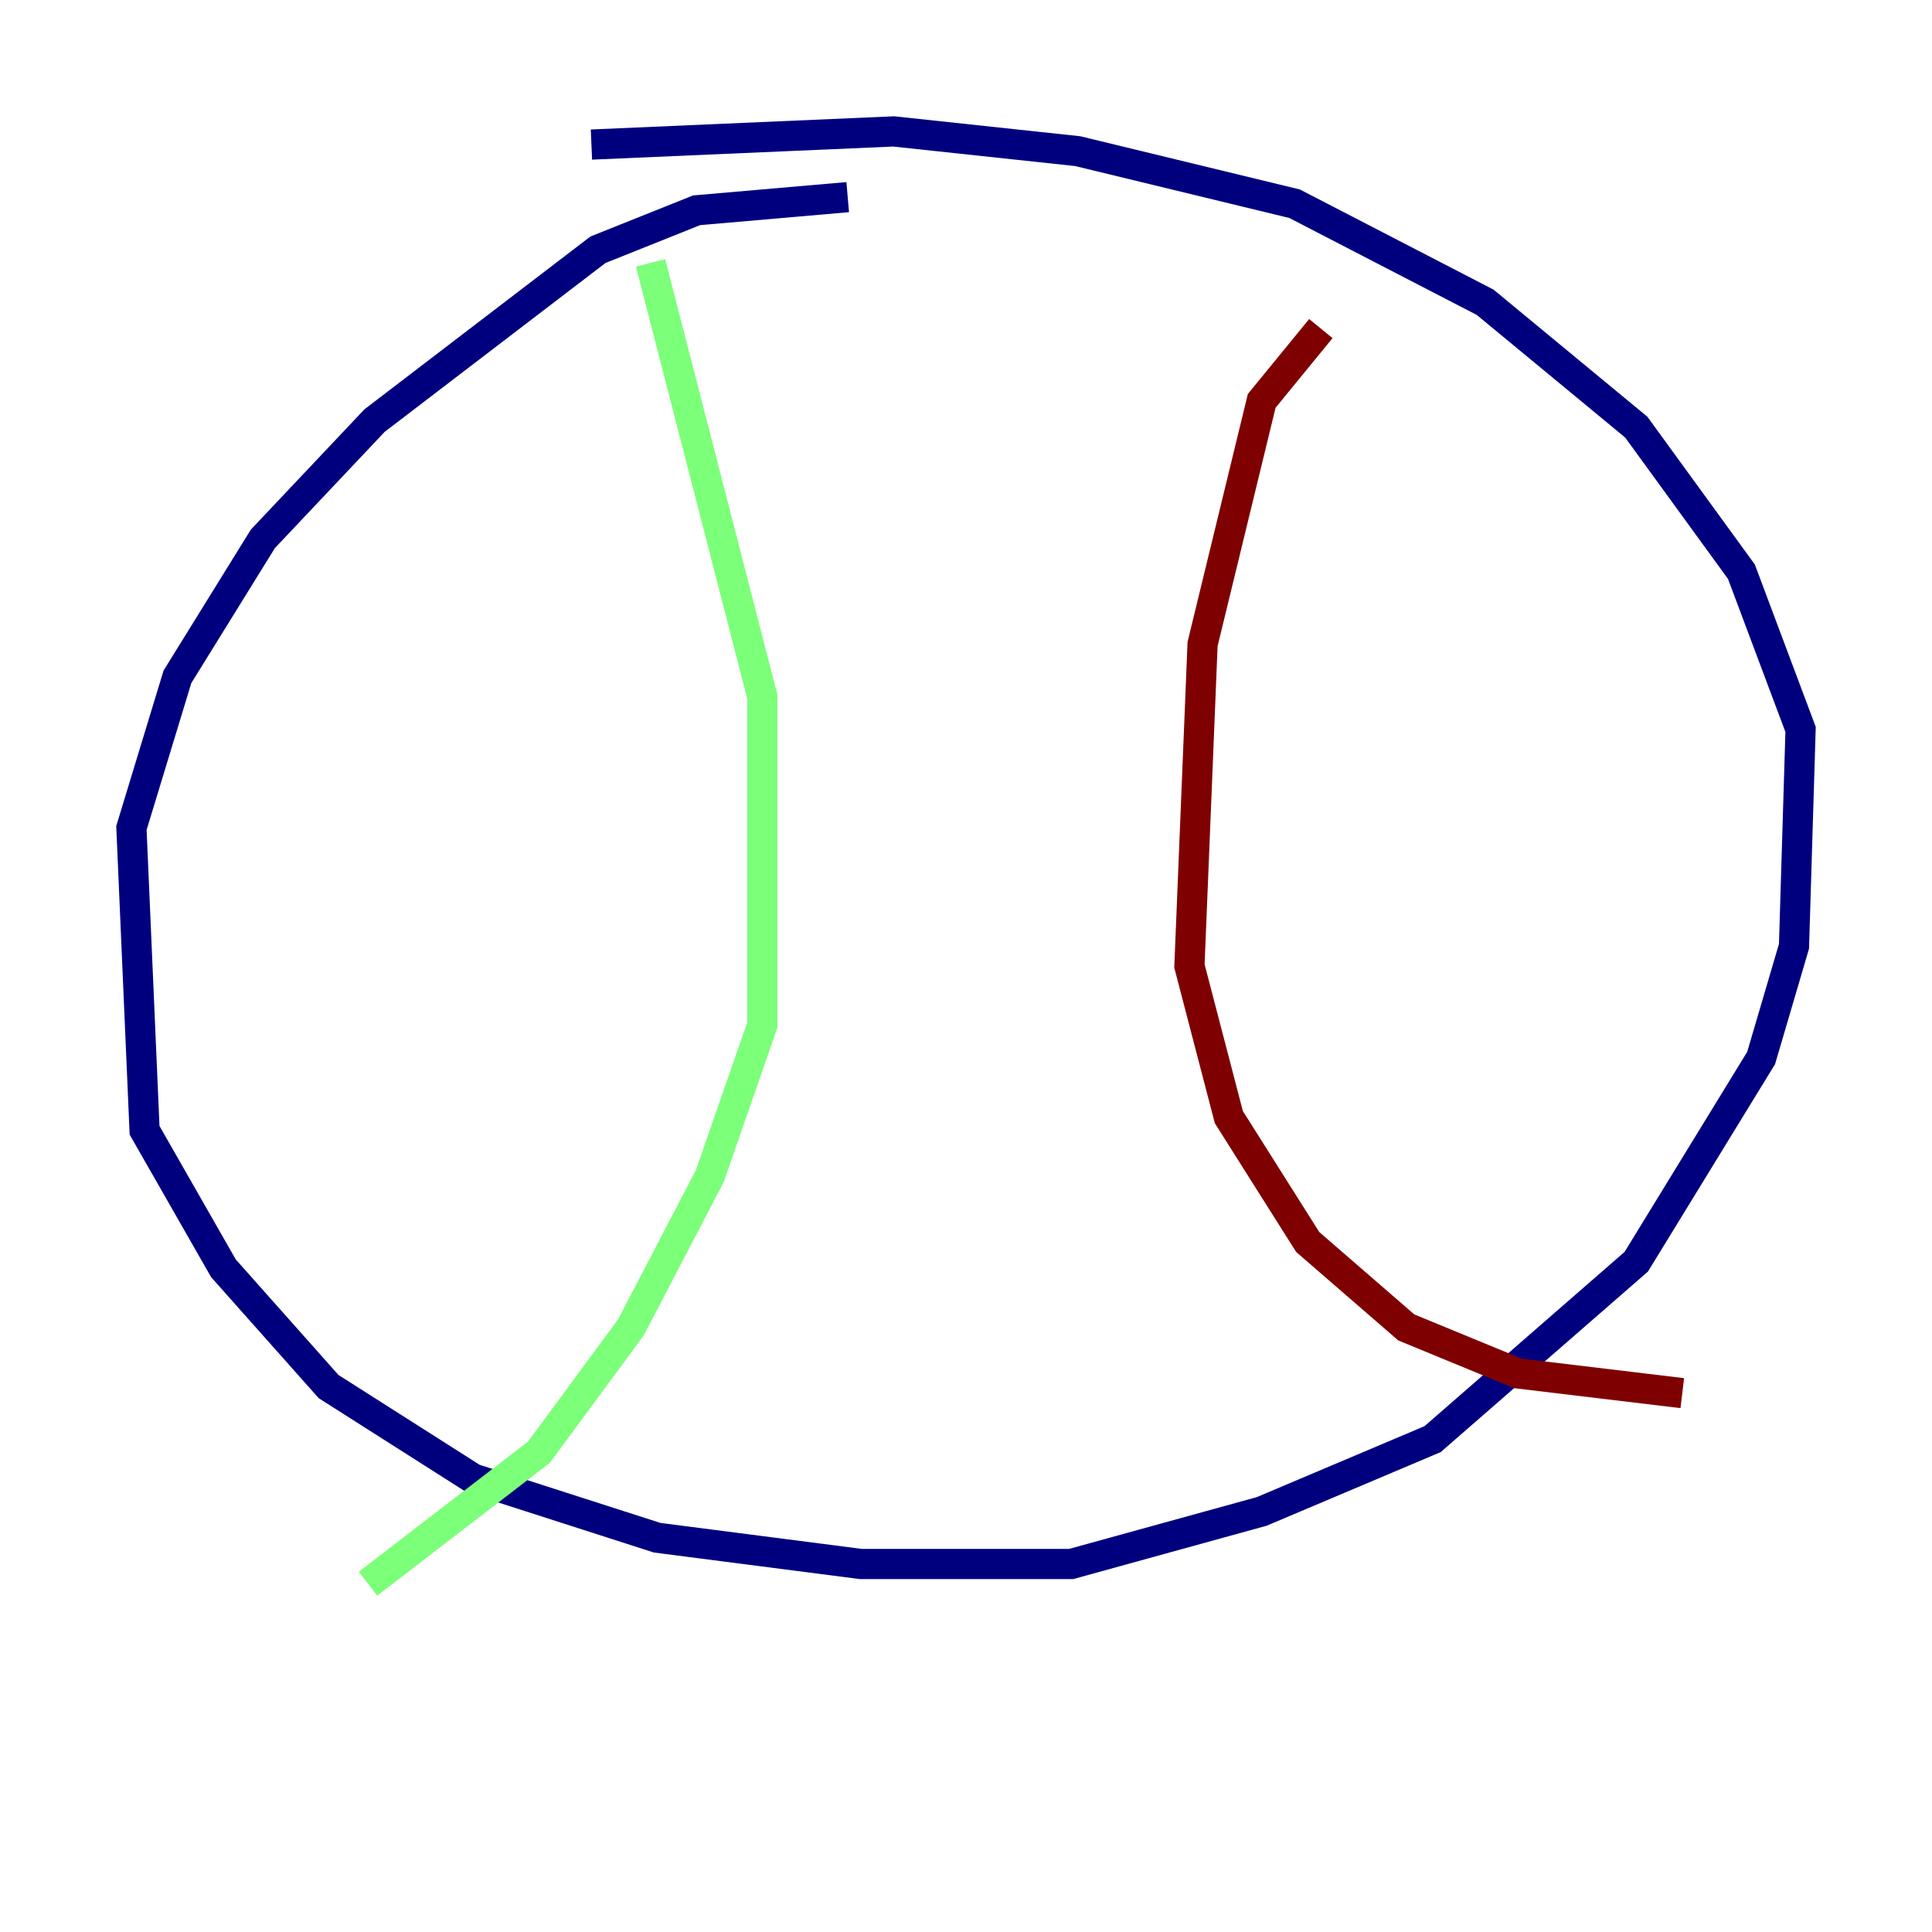 <?xml version="1.0" encoding="utf-8" ?>
<svg baseProfile="tiny" height="128" version="1.2" viewBox="0,0,128,128" width="128" xmlns="http://www.w3.org/2000/svg" xmlns:ev="http://www.w3.org/2001/xml-events" xmlns:xlink="http://www.w3.org/1999/xlink"><defs /><polyline fill="none" points="56.163,13.061 46.15,13.932 39.619,16.544 24.816,27.864 17.415,35.701 11.755,44.843 8.707,54.857 9.578,74.884 14.803,84.027 21.769,91.864 31.347,97.959 43.537,101.878 57.034,103.619 70.966,103.619 83.592,100.136 94.912,95.347 108.408,83.592 116.68,70.095 118.857,62.694 119.293,48.327 115.374,37.878 108.408,28.299 98.395,20.027 85.769,13.497 71.401,10.014 59.211,8.707 39.184,9.578" stroke="#00007f" stroke-width="2" /><polyline fill="none" points="43.102,17.415 50.503,46.15 50.503,67.918 47.02,77.932 41.796,87.946 35.701,96.218 24.381,104.925" stroke="#7cff79" stroke-width="2" /><polyline fill="none" points="87.51,21.769 83.592,26.558 79.674,42.667 78.803,64.0 81.415,74.014 86.639,82.286 93.17,87.946 100.571,90.993 111.456,92.299" stroke="#7f0000" stroke-width="2" /></svg>